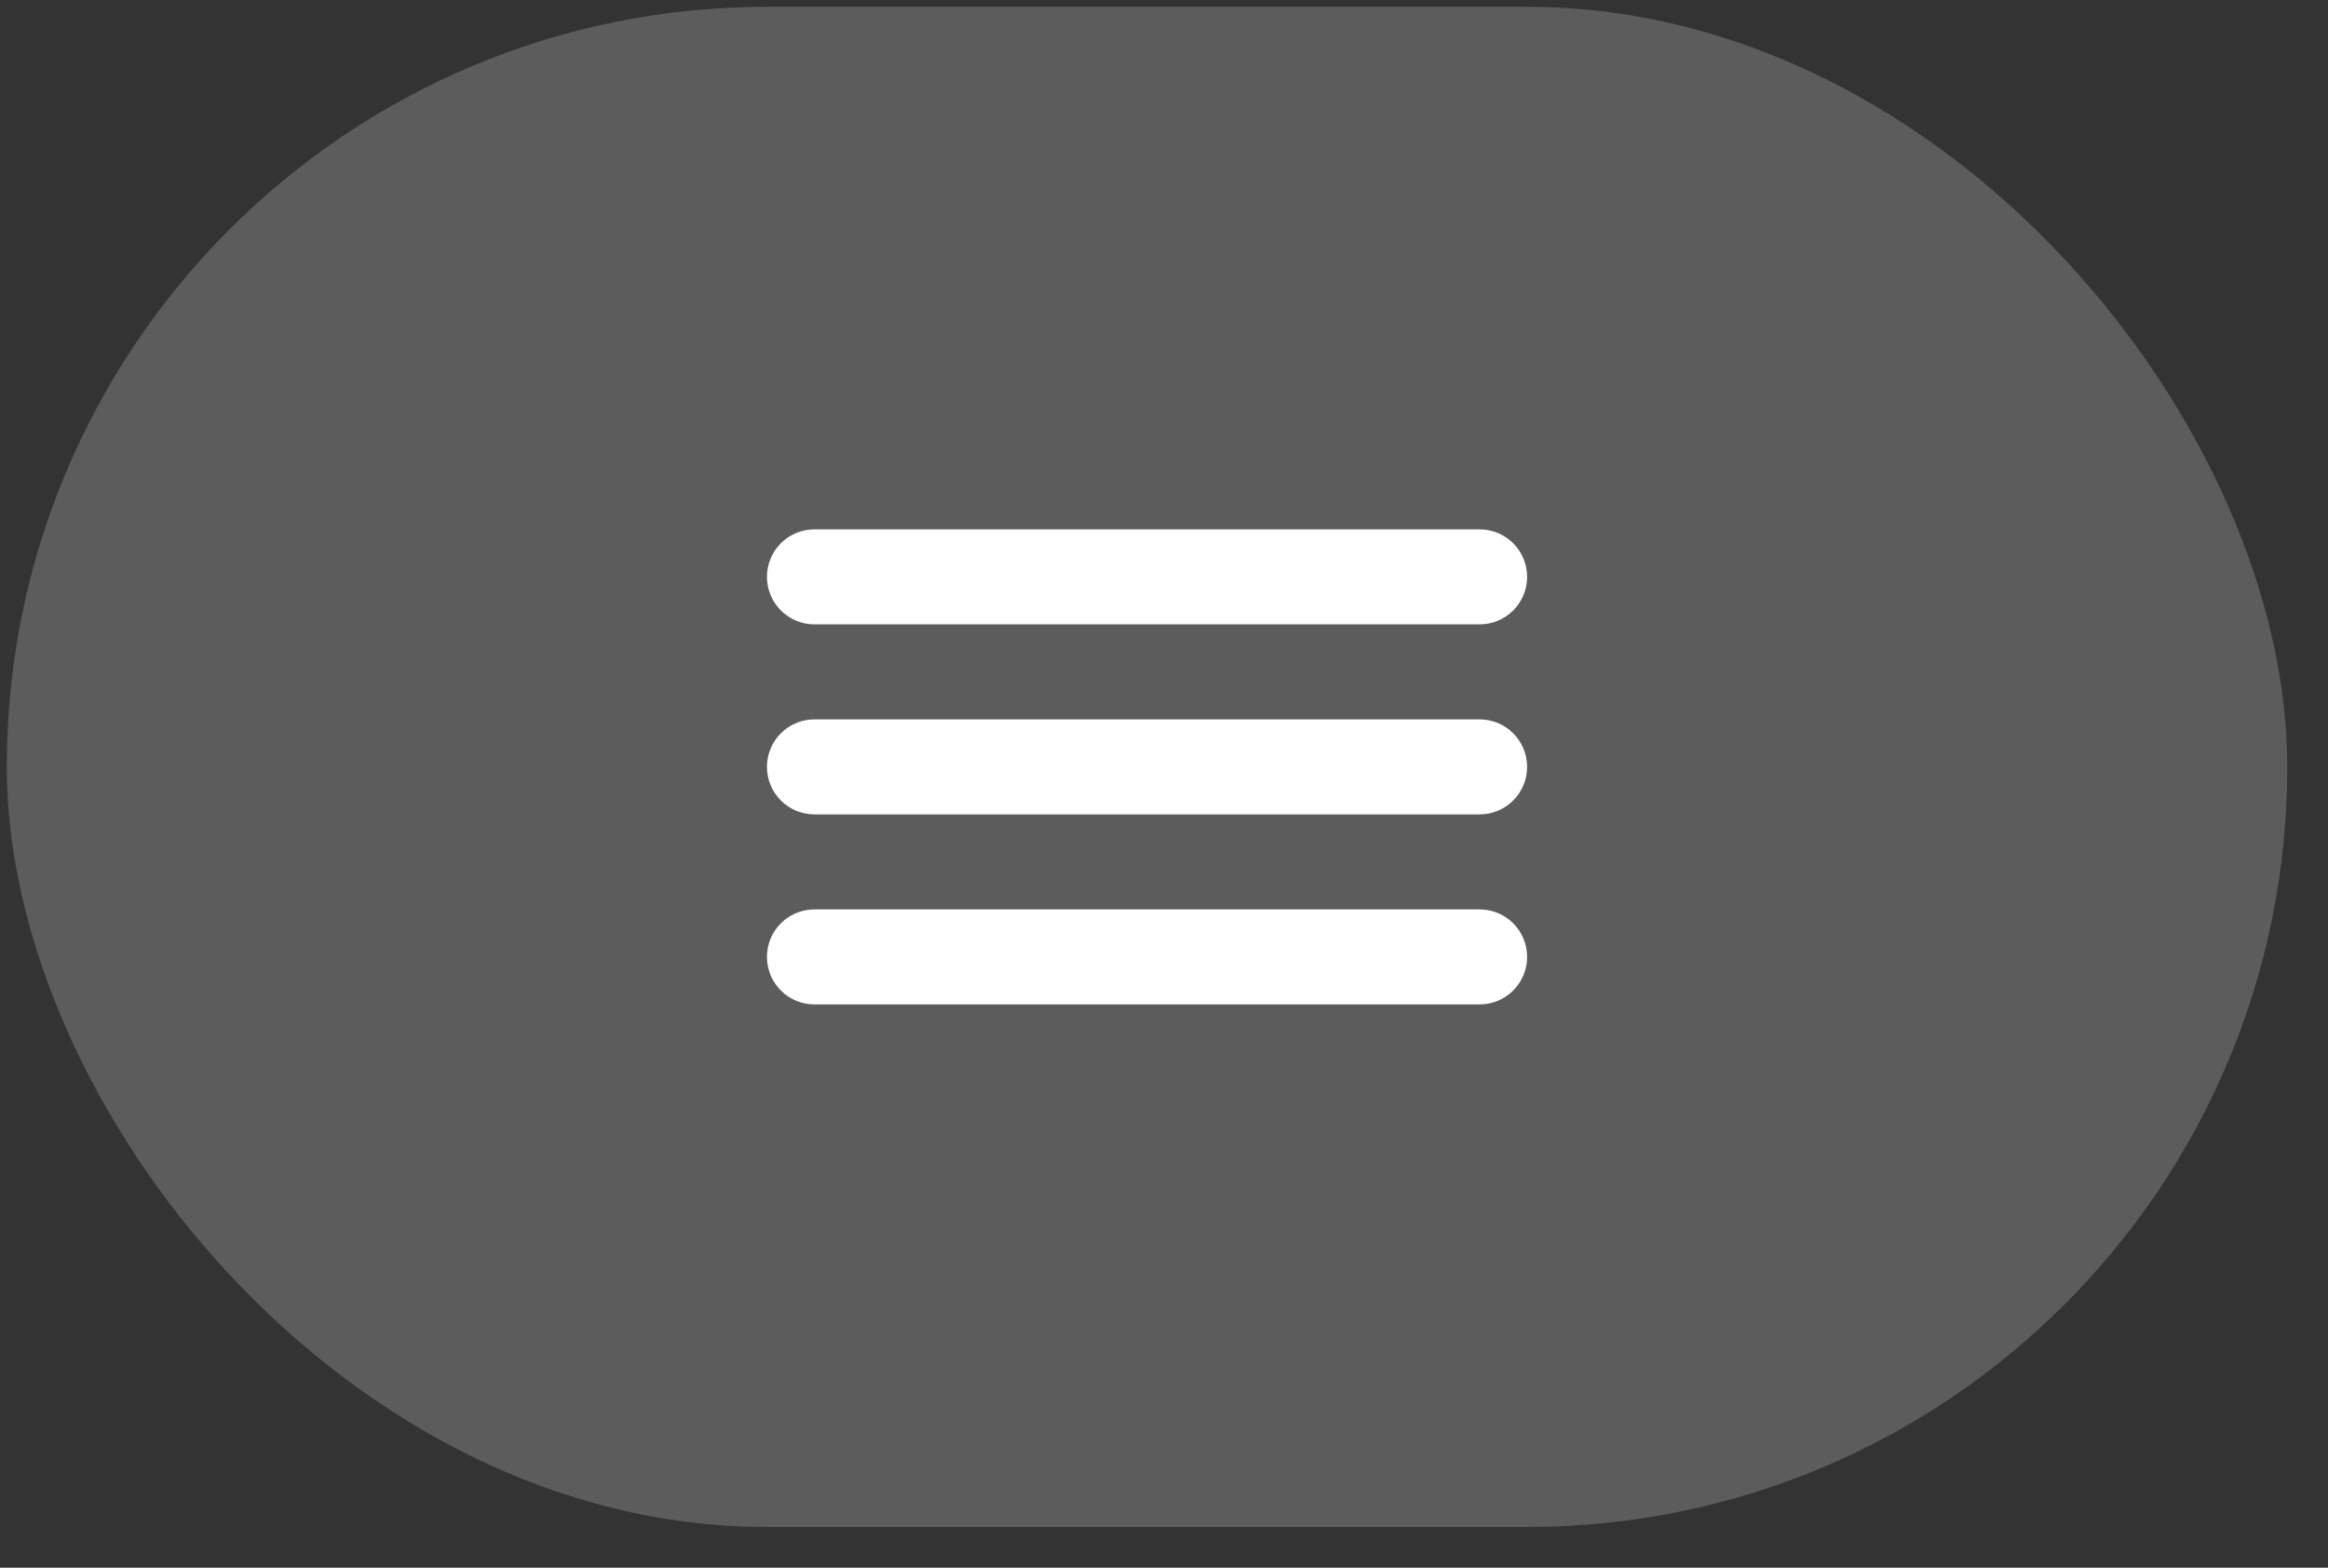 <svg width="49" height="33" viewBox="0 0 49 33" fill="none" xmlns="http://www.w3.org/2000/svg">
<rect x="0" y="0" width="49" height="33" fill="#333333" stroke="none"/>
<rect x="0.143" y="0.143" width="48" height="32" rx="16" fill="white" fill-opacity="0.2"/>
<path d="M31.143 19.143H17.143C16.59 19.143 16.143 19.59 16.143 20.143C16.143 20.695 16.59 21.143 17.143 21.143H31.143C31.695 21.143 32.143 20.695 32.143 20.143C32.143 19.59 31.695 19.143 31.143 19.143Z" fill="white"/>
<path d="M31.143 15.143H17.143C16.59 15.143 16.143 15.59 16.143 16.143C16.143 16.695 16.59 17.143 17.143 17.143H31.143C31.695 17.143 32.143 16.695 32.143 16.143C32.143 15.59 31.695 15.143 31.143 15.143Z" fill="white"/>
<path d="M31.143 11.143H17.143C16.59 11.143 16.143 11.59 16.143 12.143C16.143 12.695 16.59 13.143 17.143 13.143H31.143C31.695 13.143 32.143 12.695 32.143 12.143C32.143 11.59 31.695 11.143 31.143 11.143Z" fill="white"/>
</svg>
